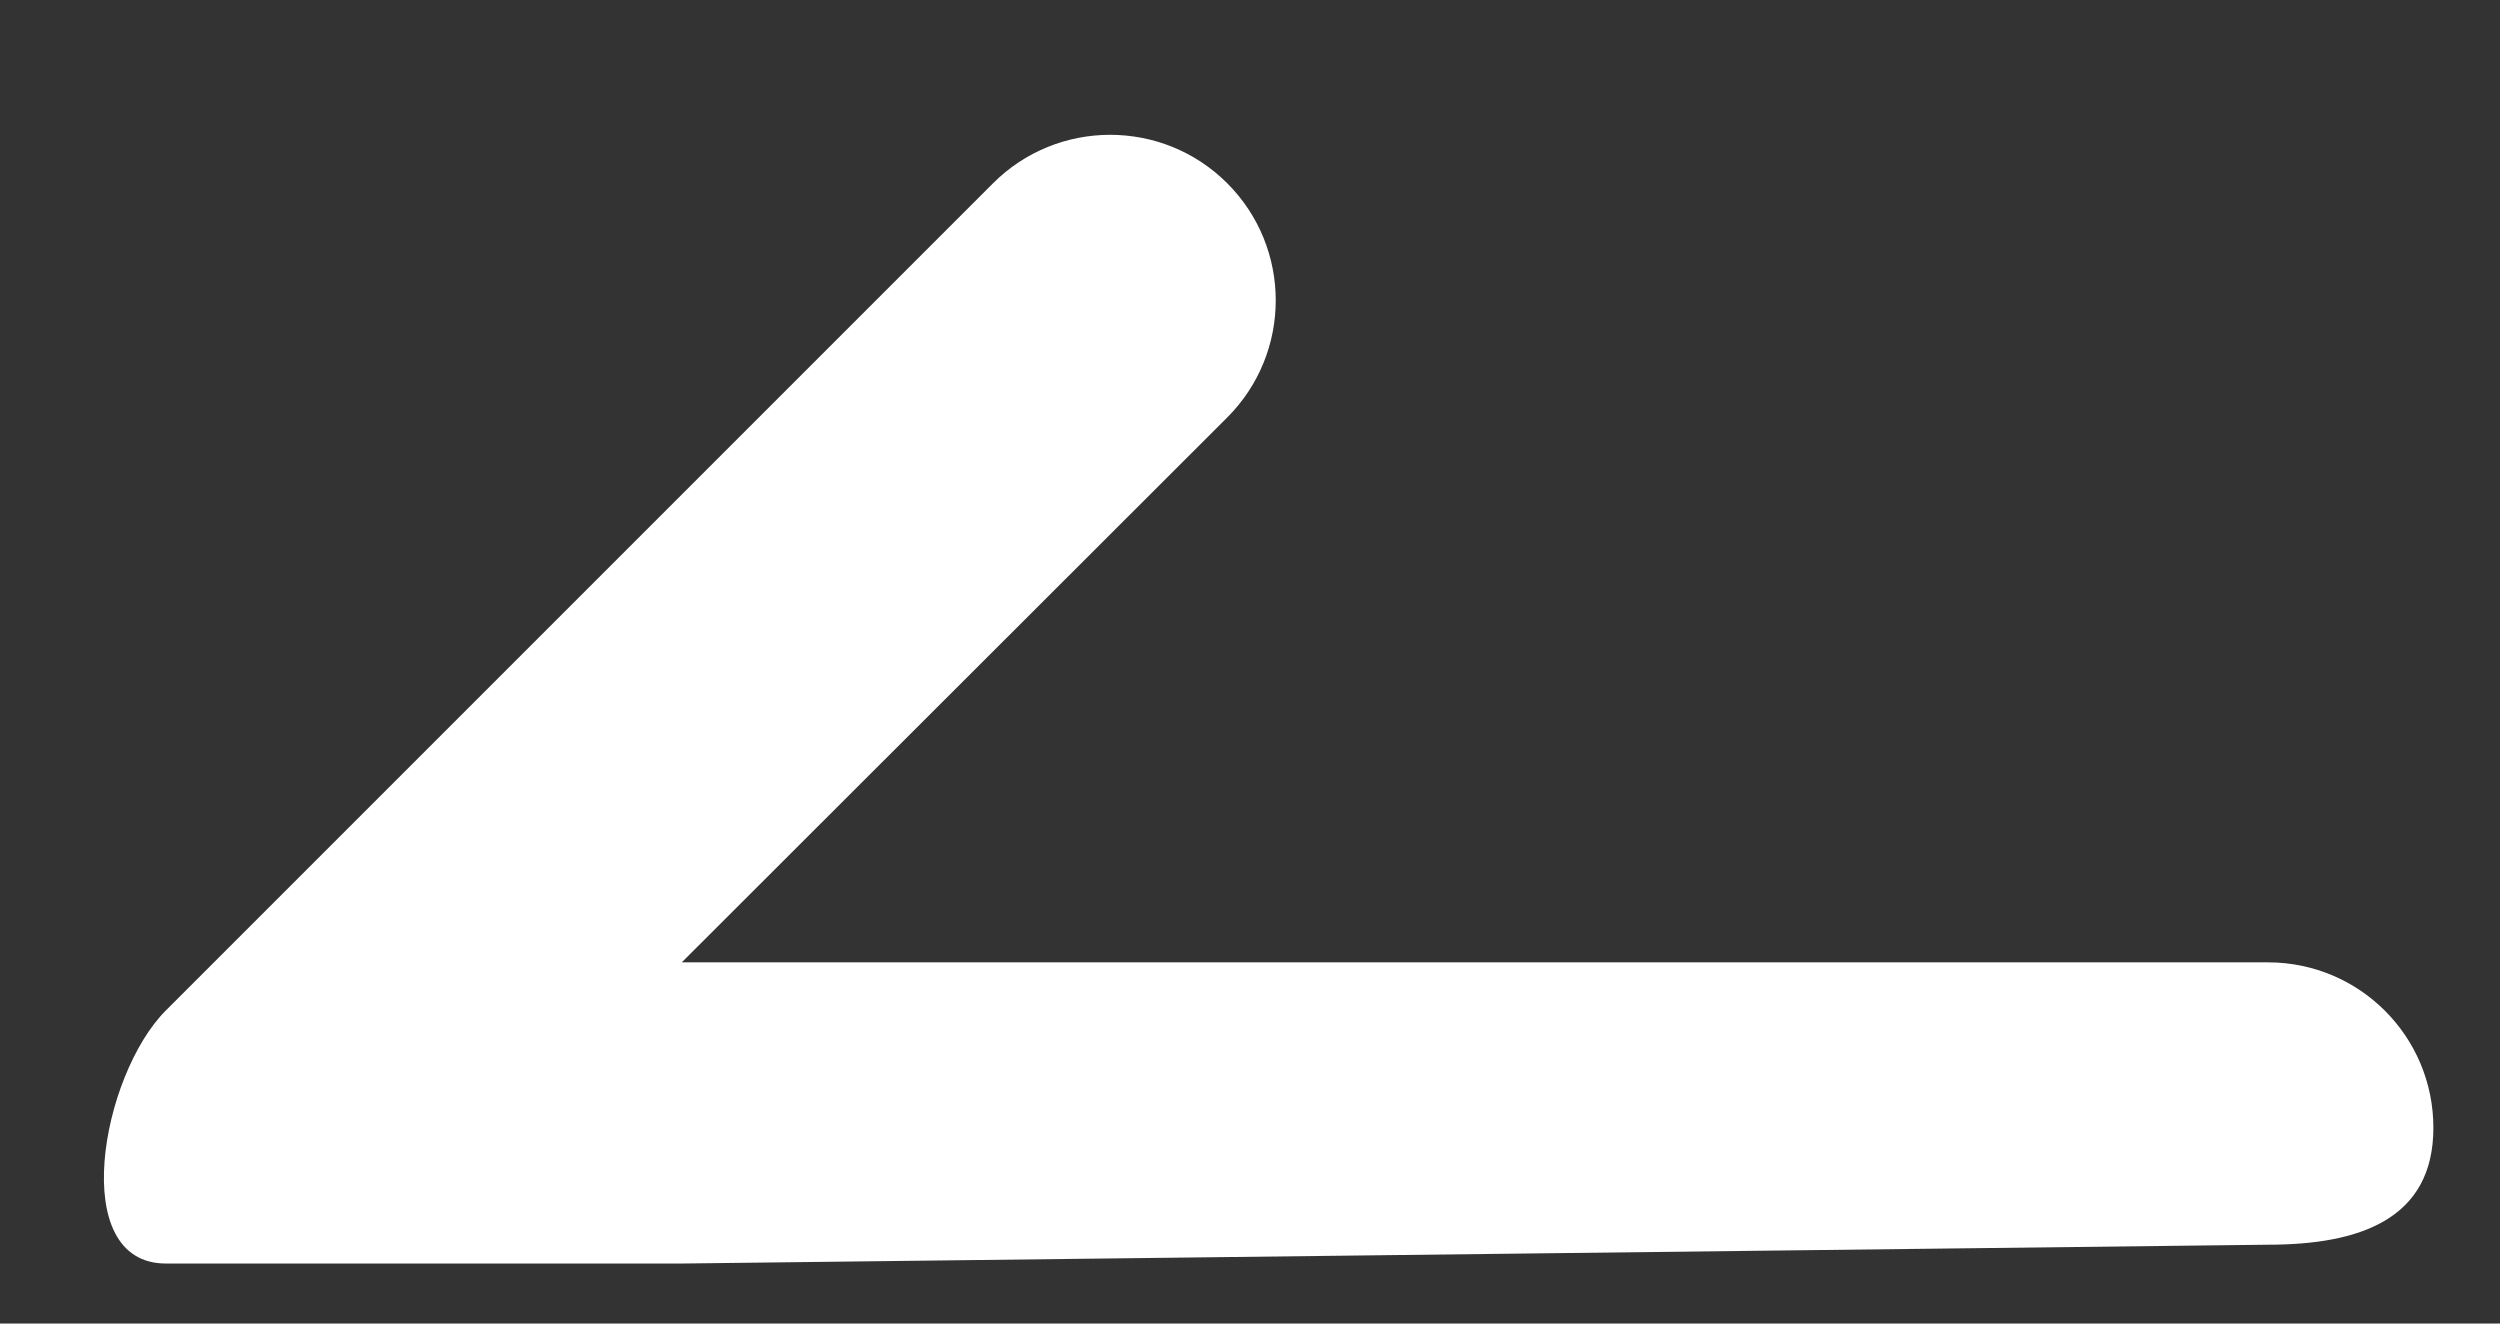 <svg width="17" height="9" viewBox="0 0 17 9" fill="none" xmlns="http://www.w3.org/2000/svg">
<rect x="0" y="0" width="17" height="9" fill="#333333" stroke="none"/>
<path d="M1.128 8.592C0.456 8.592 0.688 7.311 1.128 6.871L6.753 1.246C7.192 0.807 7.906 0.807 8.345 1.246C8.785 1.686 8.785 2.399 8.345 2.839L4.636 6.544H15.422C16.044 6.544 16.547 7.047 16.547 7.669C16.547 8.292 16.044 8.464 15.422 8.464L4.636 8.592C4.636 8.592 1.969 8.592 1.128 8.592Z" fill="white"/>
</svg>

